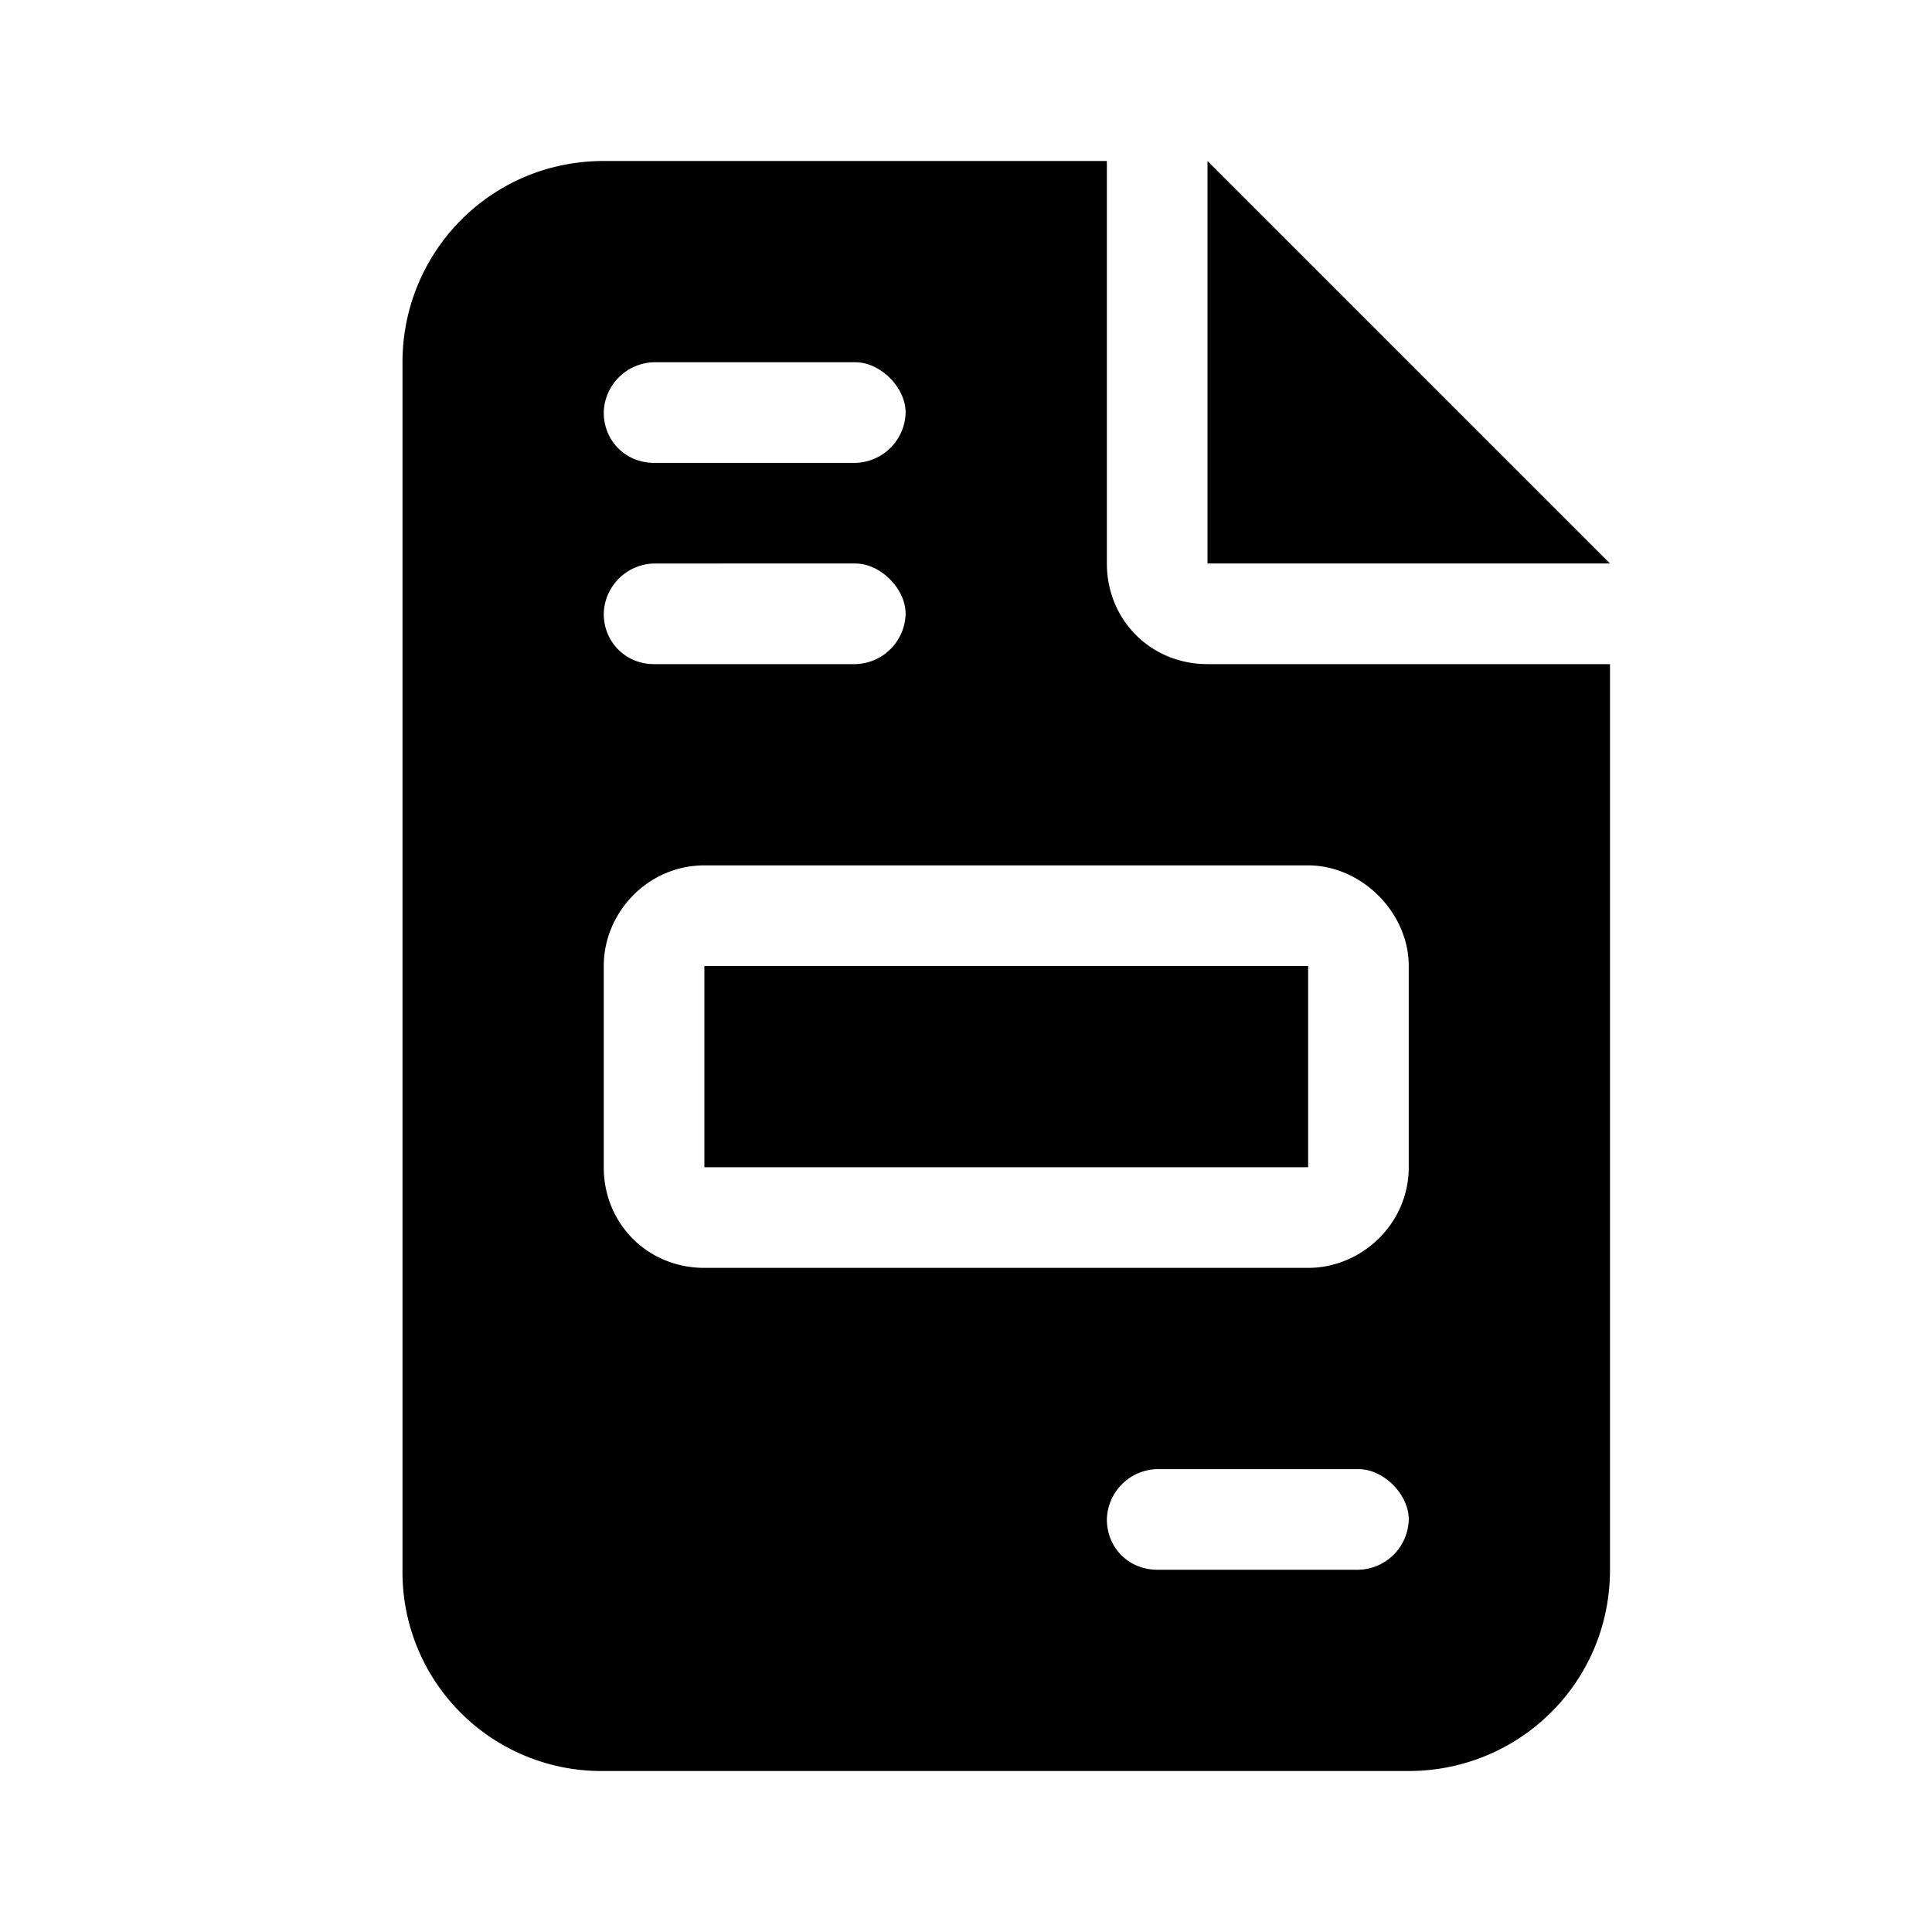<svg xmlns="http://www.w3.org/2000/svg" width="24" height="24" fill="currentColor" class="icon-file-invoice-solid" viewBox="0 0 24 24">
  <path d="M7.5 2h6.25v5c0 .703.547 1.25 1.25 1.25h5V19.5c0 1.406-1.133 2.5-2.5 2.5h-10A2.47 2.47 0 0 1 5 19.5v-15C5 3.133 6.094 2 7.5 2M15 2l5 5h-5zM8.125 4.5a.64.64 0 0 0-.625.625c0 .352.273.625.625.625h2.5a.64.64 0 0 0 .625-.625c0-.312-.312-.625-.625-.625zm0 2.5a.64.64 0 0 0-.625.625c0 .352.273.625.625.625h2.5a.64.64 0 0 0 .625-.625c0-.312-.312-.625-.625-.625zm.625 3.75c-.703 0-1.25.586-1.25 1.25v2.5c0 .703.547 1.25 1.25 1.25h7.5c.664 0 1.25-.547 1.25-1.25V12c0-.664-.586-1.25-1.25-1.25zm0 1.25h7.5v2.5h-7.5zm5.625 6.25a.64.64 0 0 0-.625.625c0 .352.273.625.625.625h2.5a.64.64 0 0 0 .625-.625c0-.312-.312-.625-.625-.625z"/>
</svg>